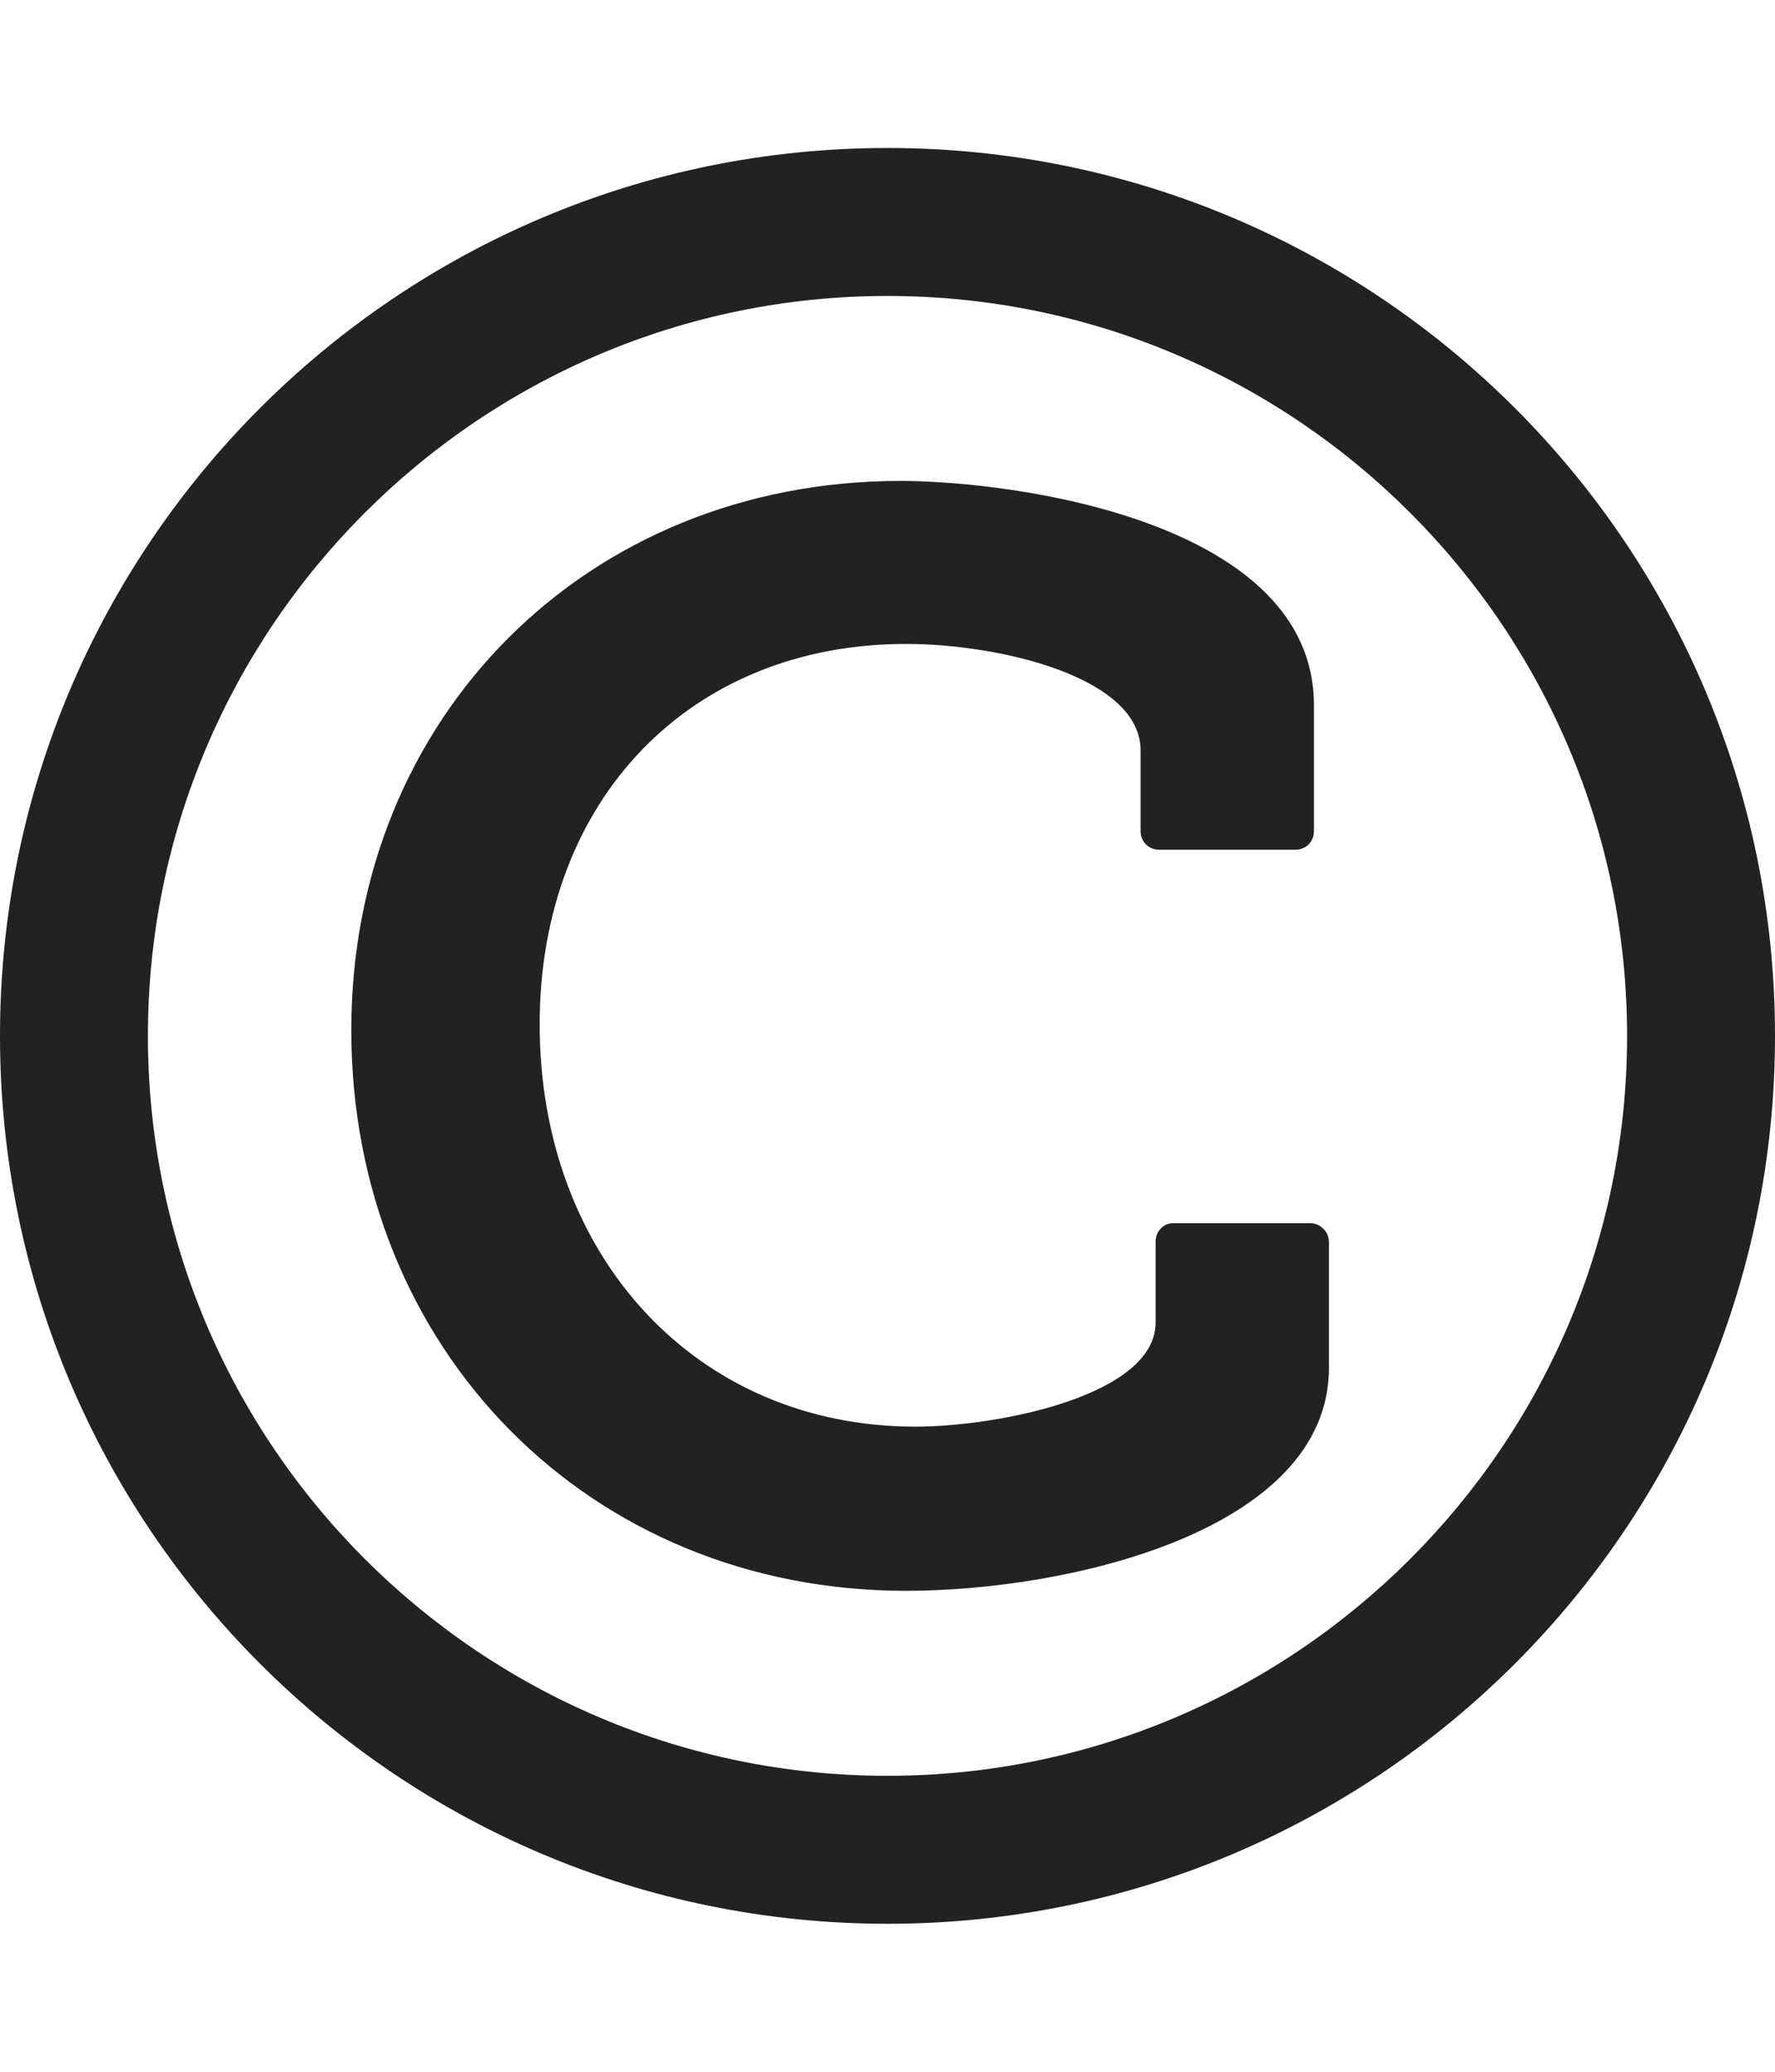 
<svg version="1.1" xmlns="http://www.w3.org/2000/svg" width="24" height="28" viewBox="0 0 24 28">

<path fill="#222" d="M17.969 16.781v1.703c0 2.203-3.516 3.016-5.719 3.016-4.281 0-7.5-3.266-7.5-7.578 0-4.234 3.187-7.422 7.422-7.422 1.547 0 5.594 0.547 5.594 3.031v1.703c0 0.141-0.109 0.25-0.25 0.25h-1.844c-0.141 0-0.25-0.109-0.25-0.25v-1.094c0-0.984-1.891-1.437-3.172-1.437-2.922 0-4.953 2.109-4.953 5.141 0 3.141 2.125 5.437 5.078 5.437 1.125 0 3.25-0.422 3.25-1.406v-1.094c0-0.141 0.109-0.25 0.234-0.25h1.859c0.125 0 0.25 0.109 0.25 0.25zM12 4c-5.516 0-10 4.484-10 10s4.484 10 10 10 10-4.484 10-10-4.484-10-10-10zM24 14c0 6.625-5.375 12-12 12s-12-5.375-12-12 5.375-12 12-12v0c6.625 0 12 5.375 12 12z"></path>
</svg>
